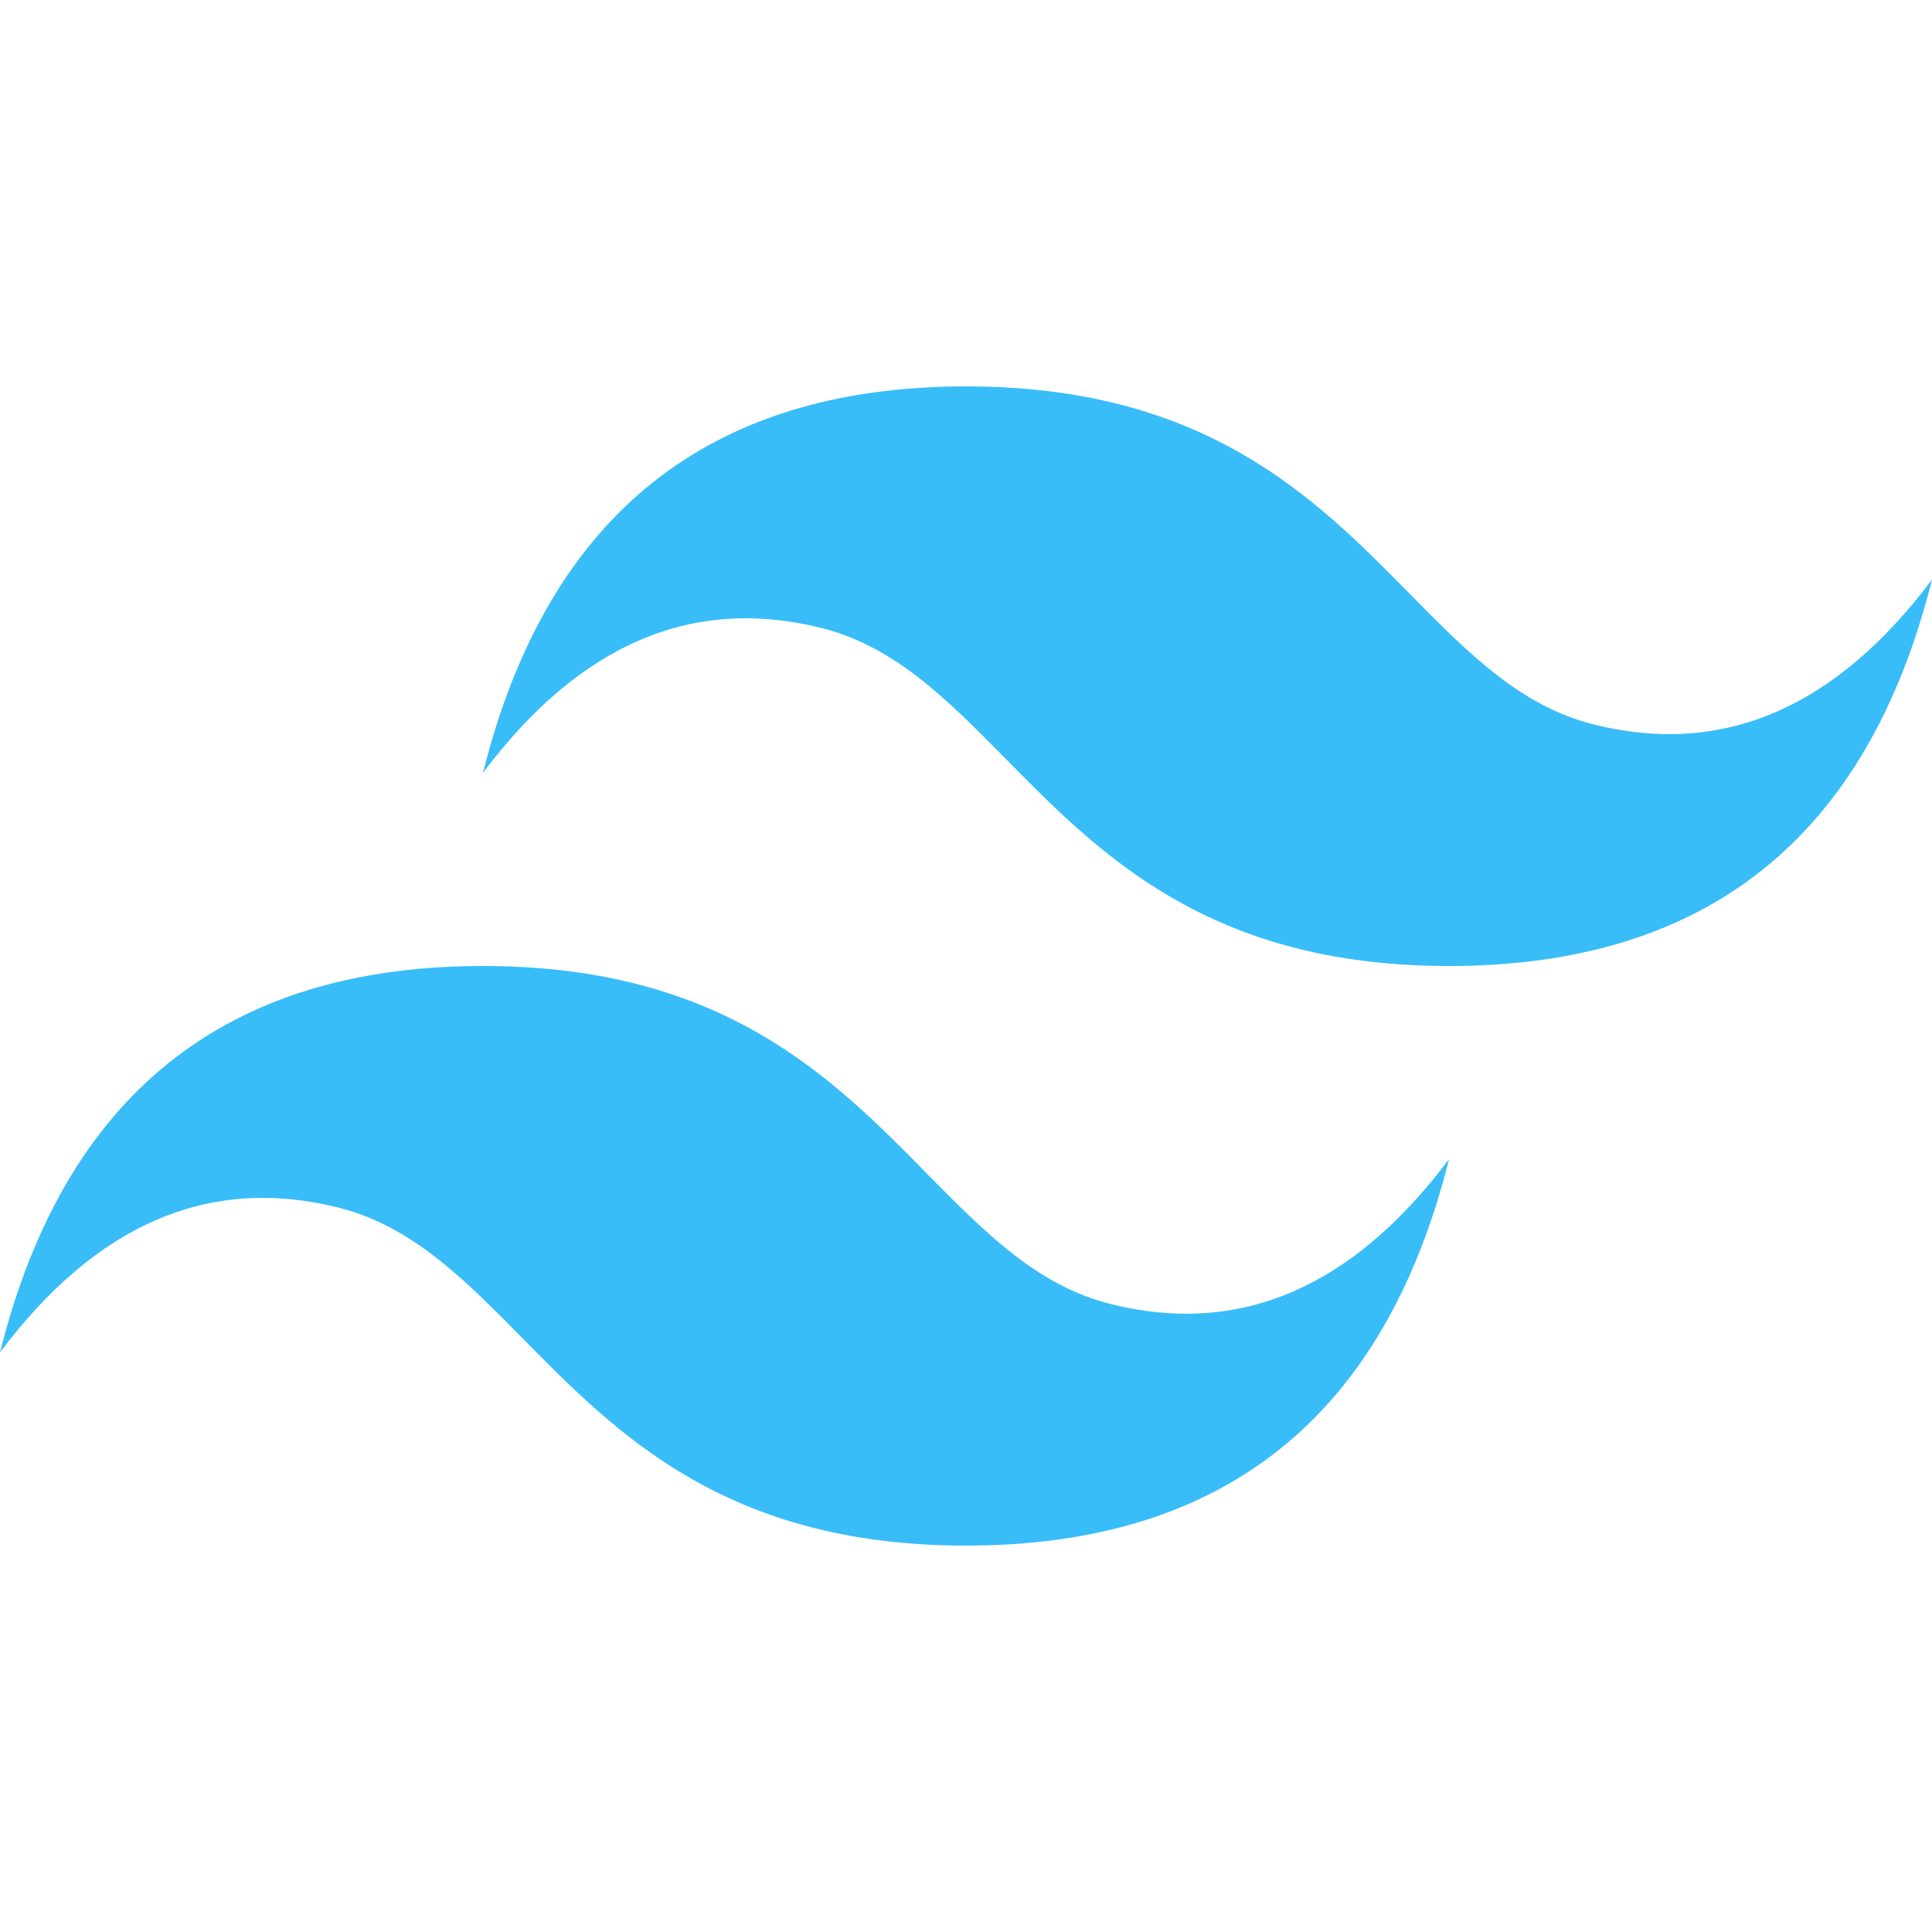 <?xml version="1.0" encoding="UTF-8"?>
<svg xmlns="http://www.w3.org/2000/svg" xmlns:xlink="http://www.w3.org/1999/xlink" width="35px" height="35px" viewBox="0 0 35 35" version="1.1">
<g id="surface1">
<path style=" stroke:none;fill-rule:nonzero;fill:rgb(21.961%,74.118%,97.255%);fill-opacity:1;" d="M 17.5 7 C 12.836 7 9.918 9.332 8.75 14 C 10.5 11.668 12.543 10.793 14.875 11.375 C 16.207 11.707 17.16 12.672 18.215 13.742 C 19.93 15.484 21.914 17.5 26.25 17.5 C 30.918 17.5 33.832 15.168 35 10.5 C 33.25 12.832 31.211 13.707 28.875 13.125 C 27.543 12.793 26.594 11.828 25.539 10.758 C 23.824 9.016 21.84 7 17.5 7 Z M 8.75 17.5 C 4.086 17.5 1.168 19.832 0 24.5 C 1.75 22.168 3.793 21.293 6.125 21.875 C 7.457 22.207 8.41 23.172 9.465 24.242 C 11.18 25.984 13.164 28 17.5 28 C 22.168 28 25.082 25.668 26.25 21 C 24.5 23.332 22.461 24.207 20.125 23.625 C 18.793 23.293 17.844 22.328 16.789 21.258 C 15.074 19.516 13.09 17.5 8.75 17.5 Z M 8.75 17.5 "/>
</g>
</svg>
